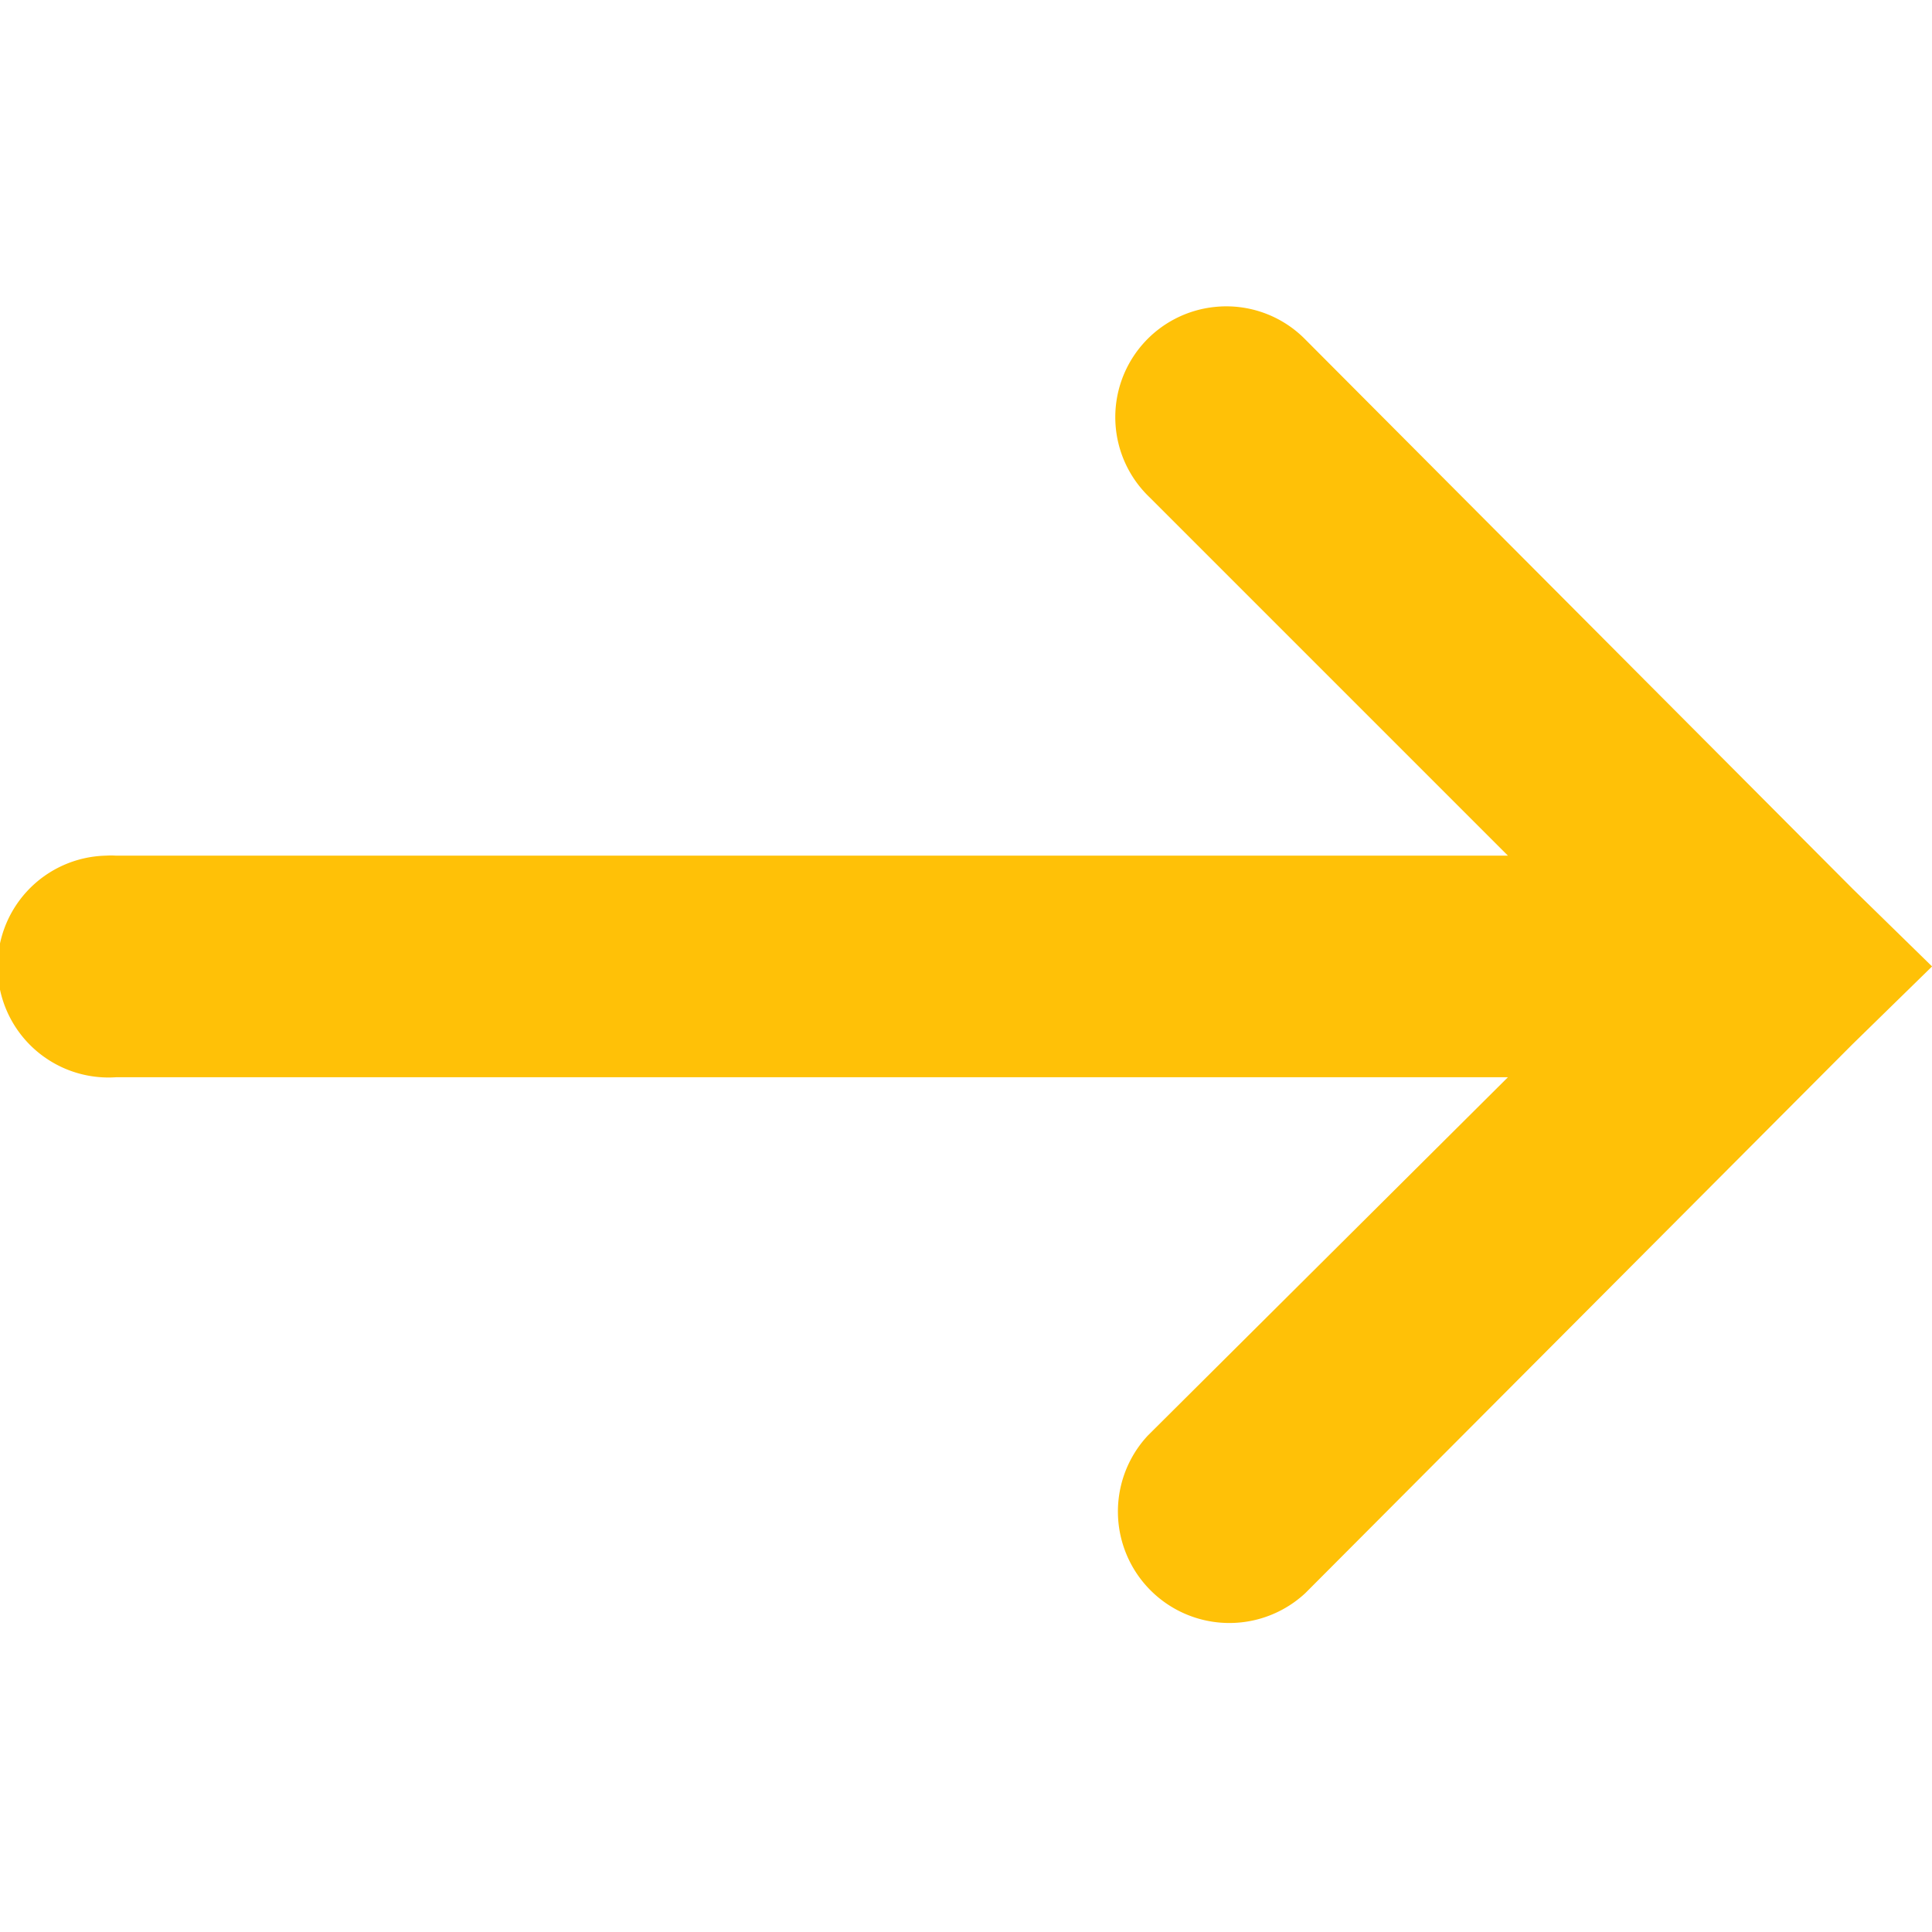 <svg xmlns="http://www.w3.org/2000/svg" xmlns:xlink="http://www.w3.org/1999/xlink" width="26" height="26" viewBox="0 0 26 26">
  <defs>
    <clipPath id="clip-path">
      <rect id="Rectangle_58" data-name="Rectangle 58" width="26" height="26" transform="translate(348 5428)" fill="#ffc107" stroke="#707070" stroke-width="1"/>
    </clipPath>
  </defs>
  <g id="Mask_Group_5" data-name="Mask Group 5" transform="translate(-348 -5428)" clip-path="url(#clip-path)">
    <g id="surface1" transform="translate(342.108 5422.369)">
      <path id="Path_7" data-name="Path 7" d="M22.248,9.761a1.491,1.491,0,0,0-.885,2.563l4.822,4.822H7.455a1.121,1.121,0,0,0-.14,0,1.493,1.493,0,1,0,.14,2.982h18.73L21.339,24.95a1.5,1.5,0,0,0,2.12,2.12l7.362-7.385,1.072-1.048-1.072-1.048L23.459,10.2A1.489,1.489,0,0,0,22.248,9.761Z" fill="#ffc107"/>
    </g>
  </g>
</svg>
